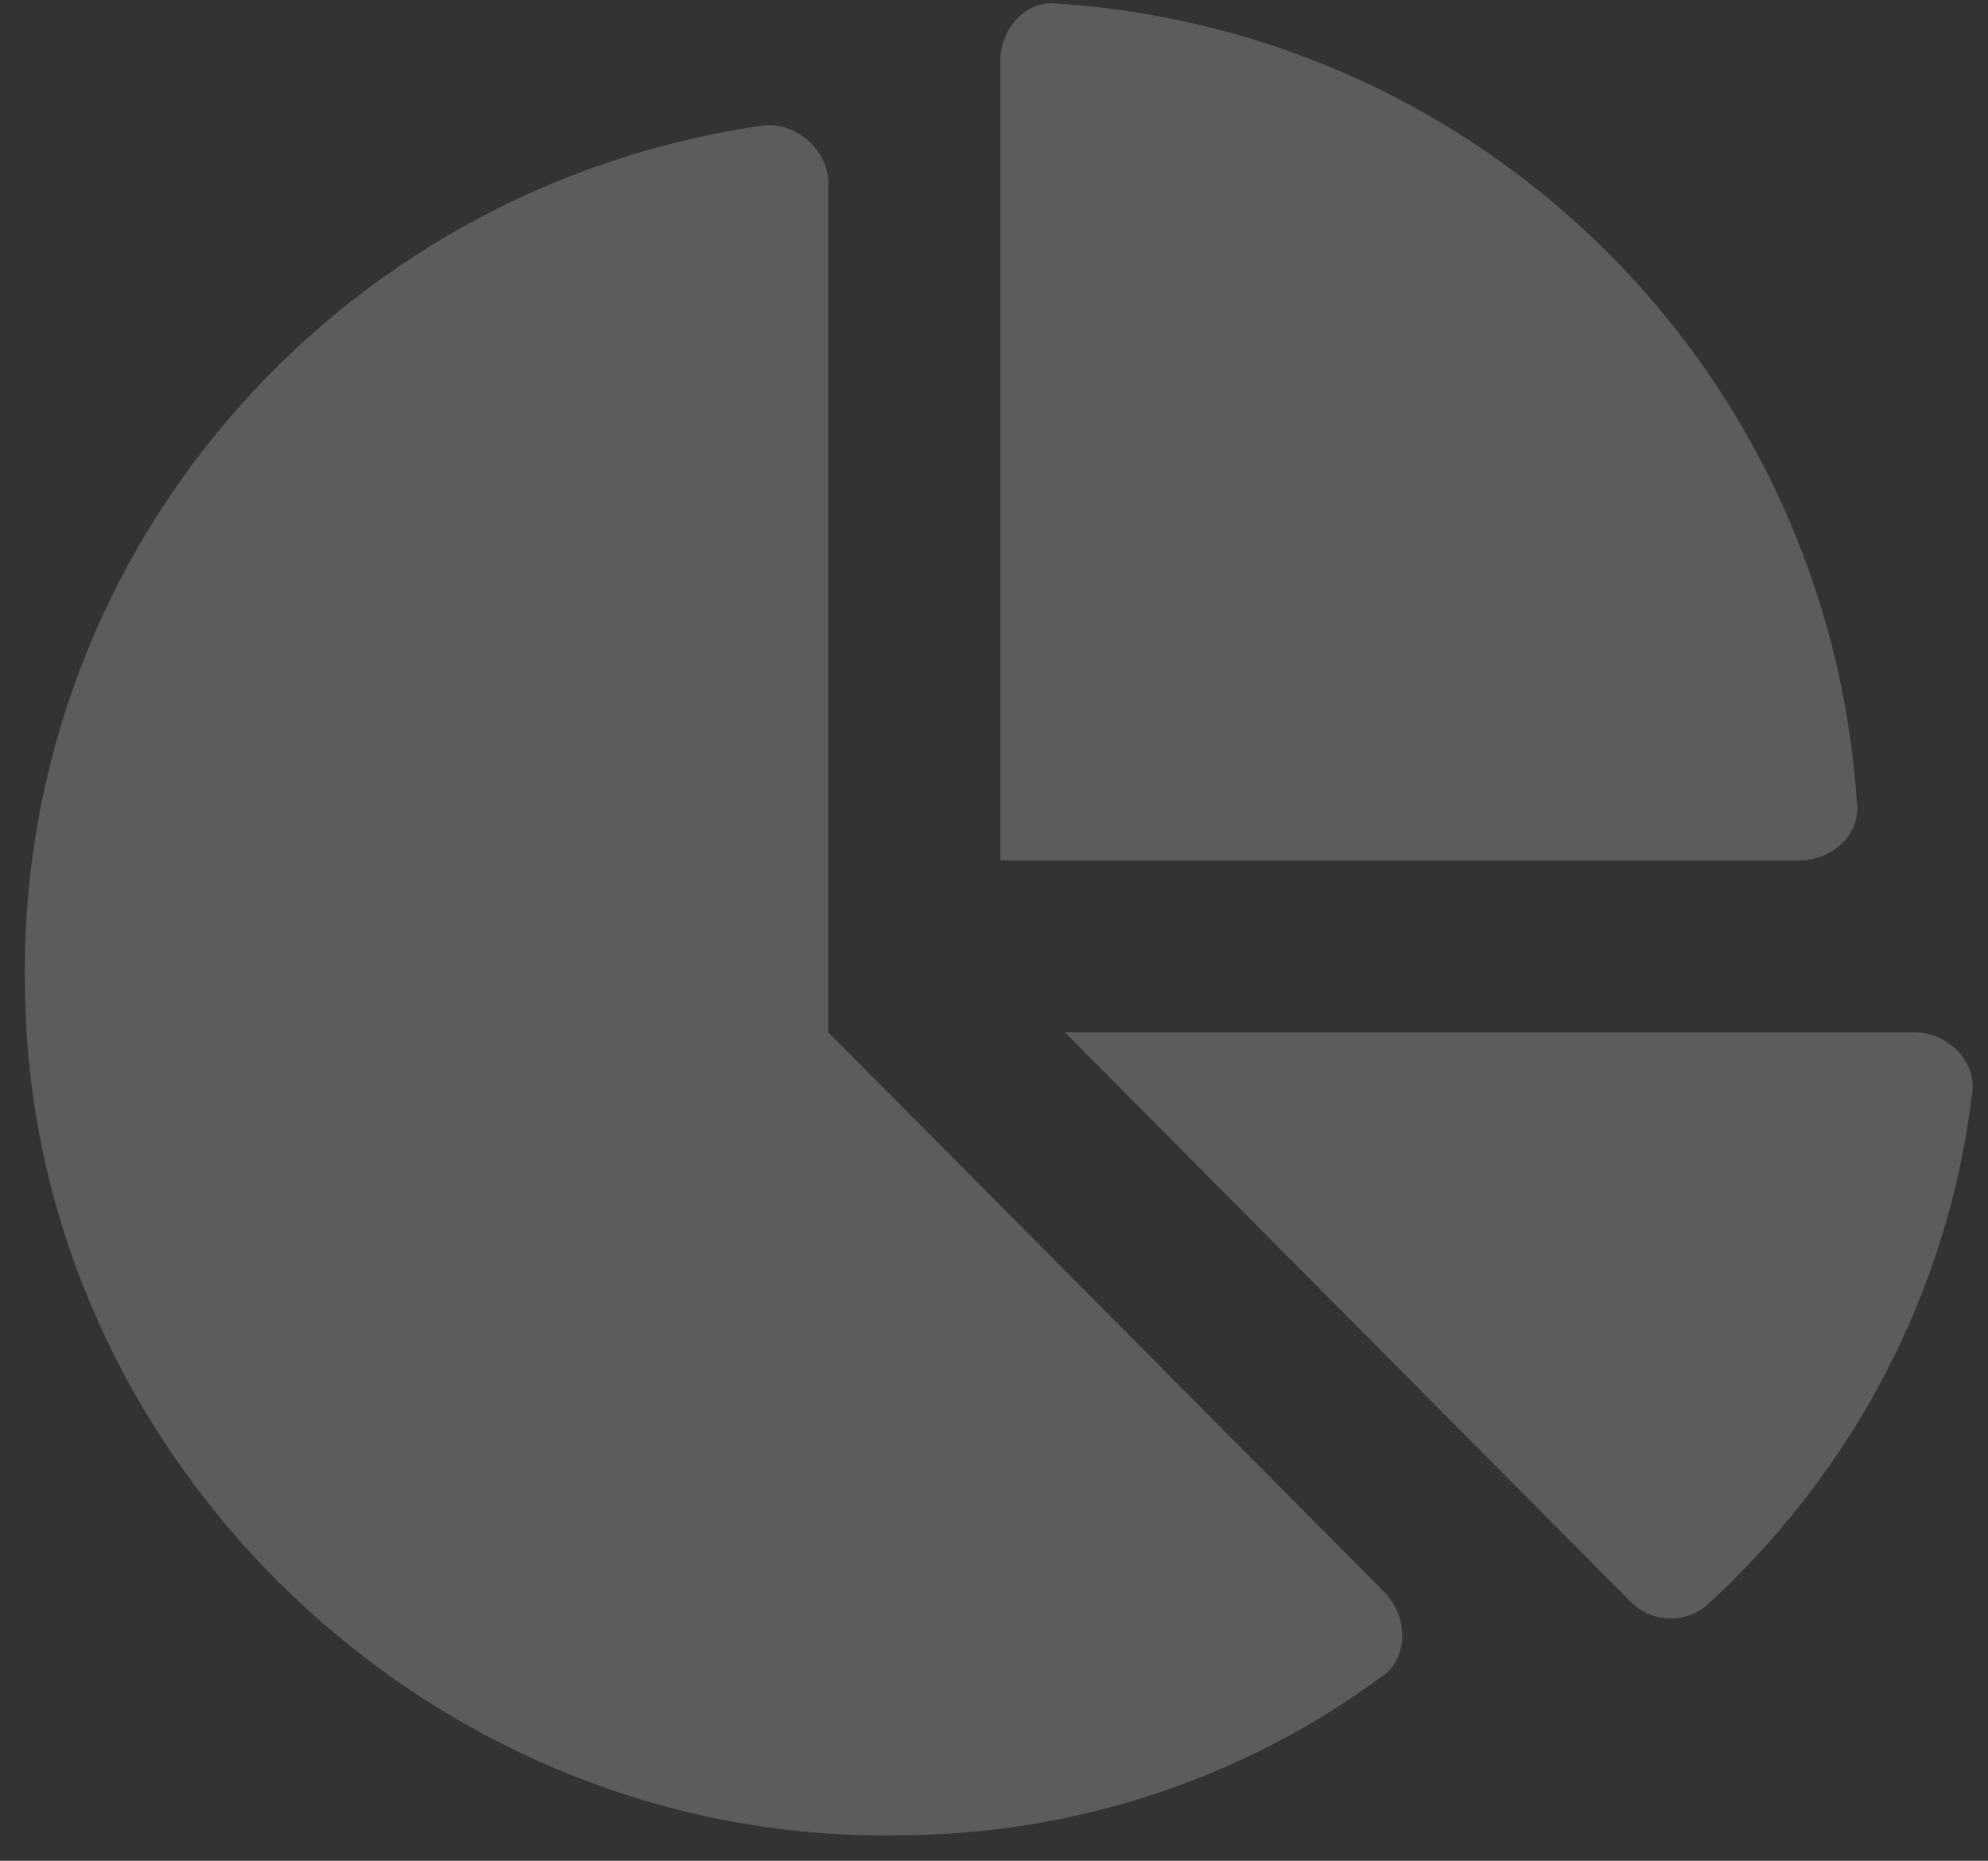 <svg width="78" height="73" viewBox="0 0 78 73" fill="none" xmlns="http://www.w3.org/2000/svg">
<rect x="0" y="0" width="78" height="73" fill="#333333" stroke="none"/>
<path opacity="0.2" d="M75.109 40.5H41.781L64 62.859C64.844 63.703 66.25 63.703 67.094 62.859C72.578 57.797 76.375 50.906 77.359 43.031C77.641 41.766 76.516 40.5 75.109 40.5ZM72.859 31.5C71.734 14.625 58.375 1.266 41.5 0.141C40.234 0 39.25 1.125 39.25 2.391V33.75H70.609C71.875 33.75 73 32.766 72.859 31.5ZM32.5 40.5V7.172C32.5 5.906 31.234 4.781 29.969 4.922C13.094 7.312 0.297 21.938 1 39.516C1.562 57.516 17.031 72.281 35.172 72C42.203 72 48.812 69.75 54.156 65.812C55.281 65.109 55.281 63.422 54.297 62.438L32.5 40.5Z" fill="white"/>
</svg>
